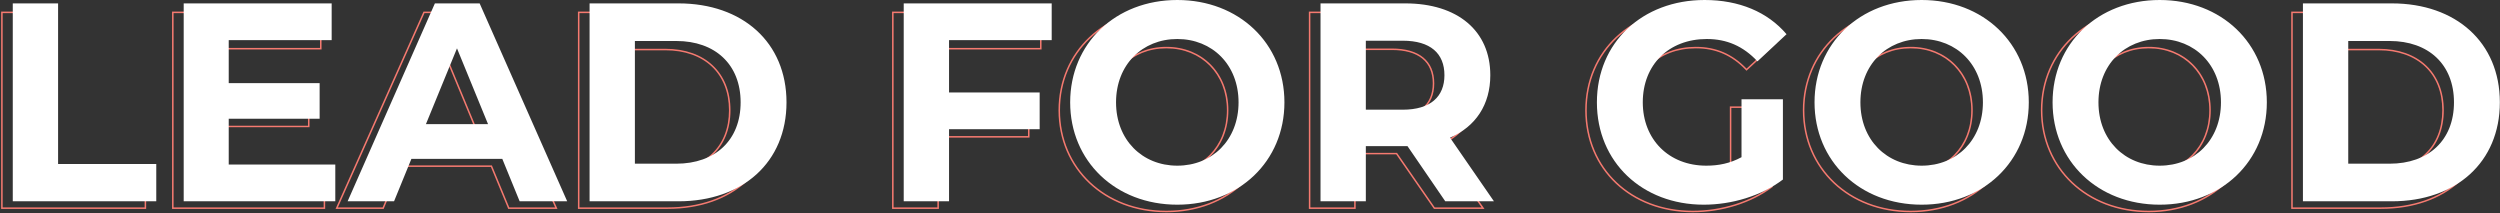 <?xml version="1.0" encoding="UTF-8"?>
<svg width="821px" height="70px" viewBox="0 0 821 70" version="1.1" xmlns="http://www.w3.org/2000/svg" xmlns:xlink="http://www.w3.org/1999/xlink">
    <rect x="0" y="0" width="821" height="70" fill="#333333" stroke="none"/>
    <!-- Generator: Sketch 53.2 (72643) - https://sketchapp.com -->
    <title>Group 3</title>
    <desc>Created with Sketch.</desc>
    <g id="Page-1" stroke="none" stroke-width="1" fill="none" fill-rule="evenodd">
        <g id="Page"></g>
        <g id="Group-3" fill-rule="nonzero">
            <g id="Group-18">
                <path d="M0.874,68.104 L47.495,68.104 L47.495,56.48 L15.254,56.48 L15.254,4.306 L0.874,4.306 L0.874,68.104 Z M15.754,55.98 L47.995,55.98 L47.995,68.604 L0.374,68.604 L0.374,3.806 L15.754,3.806 L15.754,55.98 Z M106.286,56.663 L71.29,56.663 L71.29,41.283 L101.142,41.283 L101.142,30.209 L71.29,30.209 L71.29,15.748 L105.092,15.748 L105.092,4.306 L57.001,4.306 L57.001,68.104 L106.286,68.104 L106.286,56.663 Z M106.786,56.163 L106.786,68.604 L56.501,68.604 L56.501,3.806 L105.592,3.806 L105.592,16.248 L71.79,16.248 L71.79,29.709 L101.642,29.709 L101.642,41.783 L71.79,41.783 L71.79,56.163 L106.786,56.163 Z M182.302,68.104 L153.776,4.306 L139.403,4.306 L110.968,68.104 L125.663,68.104 L131.358,54.326 L161.545,54.326 L167.24,68.104 L182.302,68.104 Z M125.998,68.604 L110.197,68.604 L139.079,3.806 L154.1,3.806 L183.074,68.604 L166.906,68.604 L161.211,54.826 L131.692,54.826 L125.998,68.604 Z M135.928,43.528 L146.498,18.008 L157.067,43.528 L135.928,43.528 Z M156.319,43.028 L146.498,19.315 L136.676,43.028 L156.319,43.028 Z M190.291,68.104 L219.251,68.104 C240.311,68.104 254.456,55.392 254.456,36.205 C254.456,17.019 240.311,4.306 219.251,4.306 L190.291,4.306 L190.291,68.104 Z M189.791,3.806 L219.251,3.806 C240.576,3.806 254.956,16.73 254.956,36.205 C254.956,55.681 240.576,68.604 219.251,68.604 L189.791,68.604 L189.791,3.806 Z M204.671,56.388 L204.671,16.023 L218.516,16.023 C231.519,16.023 239.892,23.849 239.892,36.205 C239.892,48.562 231.519,56.388 218.516,56.388 L204.671,56.388 Z M218.516,55.888 C231.25,55.888 239.392,48.278 239.392,36.205 C239.392,24.133 231.25,16.523 218.516,16.523 L205.171,16.523 L205.171,55.888 L218.516,55.888 Z M341.543,4.306 L293.453,4.306 L293.453,68.104 L307.833,68.104 L307.833,44.682 L337.594,44.682 L337.594,33.241 L307.833,33.241 L307.833,15.748 L341.543,15.748 L341.543,4.306 Z M308.333,45.182 L308.333,68.604 L292.953,68.604 L292.953,3.806 L342.043,3.806 L342.043,16.248 L308.333,16.248 L308.333,32.741 L338.094,32.741 L338.094,45.182 L308.333,45.182 Z M383.041,69.207 C403.15,69.207 417.971,55.227 417.971,36.205 C417.971,17.184 403.15,3.204 383.041,3.204 C362.906,3.204 348.11,17.213 348.11,36.205 C348.11,55.198 362.906,69.207 383.041,69.207 Z M383.041,69.707 C362.636,69.707 347.61,55.481 347.61,36.205 C347.61,16.93 362.636,2.704 383.041,2.704 C403.42,2.704 418.471,16.901 418.471,36.205 C418.471,55.51 403.42,69.707 383.041,69.707 Z M383.041,57.031 C371.256,57.031 362.674,48.394 362.674,36.205 C362.674,24.016 371.256,15.38 383.041,15.38 C394.825,15.38 403.407,24.016 403.407,36.205 C403.407,48.394 394.825,57.031 383.041,57.031 Z M383.041,56.531 C394.548,56.531 402.907,48.119 402.907,36.205 C402.907,24.292 394.548,15.88 383.041,15.88 C371.533,15.88 363.174,24.292 363.174,36.205 C363.174,48.119 371.533,56.531 383.041,56.531 Z M472.222,47.578 L472.504,47.457 C480.906,43.857 485.58,36.786 485.58,27.387 C485.58,13.141 474.984,4.306 457.906,4.306 L430.325,4.306 L430.325,68.104 L444.705,68.104 L444.705,50.193 L458.772,50.193 L471.172,68.104 L486.545,68.104 L472.222,47.578 Z M487.503,68.604 L470.91,68.604 L458.51,50.693 L445.205,50.693 L445.205,68.604 L429.825,68.604 L429.825,3.806 L457.906,3.806 C475.242,3.806 486.08,12.842 486.08,27.387 C486.08,36.881 481.391,44.078 472.983,47.795 L487.503,68.604 Z M471.016,27.387 C471.016,34.691 466.097,38.844 457.08,38.844 L444.705,38.844 L444.705,15.931 L457.08,15.931 C466.136,15.931 471.016,20.026 471.016,27.387 Z M457.08,38.344 C465.837,38.344 470.516,34.394 470.516,27.387 C470.516,20.324 465.877,16.431 457.08,16.431 L445.205,16.431 L445.205,38.344 L457.08,38.344 Z M568.574,54.175 L568.442,54.245 C564.836,56.181 561.1,57.031 556.751,57.031 C544.345,57.031 535.65,48.417 535.65,36.205 C535.65,23.849 544.306,15.38 556.934,15.38 C563.505,15.38 568.919,17.692 573.571,22.536 L582.765,14.049 C576.575,6.975 567.343,3.204 556.2,3.204 C535.805,3.204 521.086,17.009 521.086,36.205 C521.086,55.364 535.765,69.207 555.924,69.207 C565.265,69.207 574.823,66.272 581.669,61.157 L581.669,35.445 L568.574,35.445 L568.574,54.175 Z M568.074,34.945 L582.169,34.945 L582.169,61.282 L582.069,61.481 C575.127,66.711 565.415,69.707 555.924,69.707 C535.495,69.707 520.586,55.647 520.586,36.205 C520.586,16.725 535.536,2.704 556.2,2.704 C567.577,2.704 577.012,6.597 583.302,13.905 L583.46,14.088 L573.548,23.238 L573.378,23.058 C568.782,18.192 563.447,15.88 556.934,15.88 C544.58,15.88 536.15,24.127 536.15,36.205 C536.15,48.14 544.62,56.531 556.751,56.531 C560.968,56.531 564.585,55.72 568.074,53.875 L568.074,34.945 Z M627.483,69.207 C647.592,69.207 662.413,55.227 662.413,36.205 C662.413,17.184 647.592,3.204 627.483,3.204 C607.348,3.204 592.553,17.213 592.553,36.205 C592.553,55.198 607.348,69.207 627.483,69.207 Z M627.483,69.707 C607.078,69.707 592.053,55.481 592.053,36.205 C592.053,16.93 607.078,2.704 627.483,2.704 C647.862,2.704 662.913,16.901 662.913,36.205 C662.913,55.51 647.862,69.707 627.483,69.707 Z M627.483,57.031 C615.698,57.031 607.117,48.394 607.117,36.205 C607.117,24.016 615.698,15.38 627.483,15.38 C639.267,15.38 647.849,24.016 647.849,36.205 C647.849,48.394 639.267,57.031 627.483,57.031 Z M627.483,56.531 C638.991,56.531 647.349,48.119 647.349,36.205 C647.349,24.292 638.991,15.88 627.483,15.88 C615.975,15.88 607.617,24.292 607.617,36.205 C607.617,48.119 615.975,56.531 627.483,56.531 Z M705.655,69.207 C725.765,69.207 740.586,55.227 740.586,36.205 C740.586,17.184 725.765,3.204 705.655,3.204 C685.521,3.204 670.725,17.213 670.725,36.205 C670.725,55.198 685.521,69.207 705.655,69.207 Z M705.655,69.707 C685.251,69.707 670.225,55.481 670.225,36.205 C670.225,16.93 685.251,2.704 705.655,2.704 C726.035,2.704 741.086,16.901 741.086,36.205 C741.086,55.51 726.035,69.707 705.655,69.707 Z M705.655,57.031 C693.871,57.031 685.289,48.394 685.289,36.205 C685.289,24.016 693.871,15.38 705.655,15.38 C717.44,15.38 726.021,24.016 726.021,36.205 C726.021,48.394 717.44,57.031 705.655,57.031 Z M705.655,56.531 C717.163,56.531 725.521,48.119 725.521,36.205 C725.521,24.292 717.163,15.88 705.655,15.88 C694.148,15.88 685.789,24.292 685.789,36.205 C685.789,48.119 694.148,56.531 705.655,56.531 Z M781.899,68.104 C802.959,68.104 817.105,55.392 817.105,36.205 C817.105,17.019 802.959,4.306 781.899,4.306 L752.939,4.306 L752.939,68.104 L781.899,68.104 Z M752.439,3.806 L781.899,3.806 C803.224,3.806 817.605,16.73 817.605,36.205 C817.605,55.681 803.224,68.604 781.899,68.604 L752.439,68.604 L752.439,3.806 Z M767.32,56.388 L767.32,16.023 L781.164,16.023 C794.167,16.023 802.541,23.849 802.541,36.205 C802.541,48.562 794.167,56.388 781.164,56.388 L767.32,56.388 Z M781.164,55.888 C793.898,55.888 802.041,48.278 802.041,36.205 C802.041,24.133 793.898,16.523 781.164,16.523 L767.82,16.523 L767.82,55.888 L781.164,55.888 Z" id="LEADFORGOOD" fill="#F67A70"></path>
                <path d="M4.196,66.104 L4.196,1.114 L19.077,1.114 L19.077,53.848 L51.319,53.848 L51.319,66.104 L4.196,66.104 Z M75.114,54.034 L110.112,54.034 L110.112,66.104 L60.325,66.104 L60.325,1.114 L108.918,1.114 L108.918,13.184 L75.114,13.184 L75.114,27.296 L104.968,27.296 L104.968,38.994 L75.114,38.994 L75.114,54.034 Z M170.65,66.104 L164.955,52.177 L135.102,52.177 L129.406,66.104 L114.158,66.104 L142.817,1.114 L157.515,1.114 L186.266,66.104 L170.65,66.104 Z M139.878,40.758 L160.27,40.758 L150.074,15.876 L139.878,40.758 Z M193.619,66.104 L193.619,1.114 L222.829,1.114 C243.865,1.114 258.286,13.926 258.286,33.609 C258.286,53.291 243.865,66.104 222.829,66.104 L193.619,66.104 Z M208.5,53.756 L222.094,53.756 C234.863,53.756 243.222,46.05 243.222,33.609 C243.222,21.168 234.863,13.462 222.094,13.462 L208.5,13.462 L208.5,53.756 Z M345.376,13.184 L311.664,13.184 L311.664,30.359 L341.426,30.359 L341.426,42.429 L311.664,42.429 L311.664,66.104 L296.783,66.104 L296.783,1.114 L345.376,1.114 L345.376,13.184 Z M386.624,67.218 C366.324,67.218 351.443,52.92 351.443,33.609 C351.443,14.298 366.324,0 386.624,0 C406.832,0 421.805,14.205 421.805,33.609 C421.805,53.013 406.832,67.218 386.624,67.218 Z M386.624,54.405 C398.106,54.405 406.741,45.957 406.741,33.609 C406.741,21.261 398.106,12.812 386.624,12.812 C375.142,12.812 366.507,21.261 366.507,33.609 C366.507,45.957 375.142,54.405 386.624,54.405 Z M490.61,66.104 L474.627,66.104 L462.227,47.999 L448.54,47.999 L448.54,66.104 L433.659,66.104 L433.659,1.114 L461.492,1.114 C478.669,1.114 489.416,10.12 489.416,24.696 C489.416,34.444 484.548,41.593 476.189,45.214 L490.61,66.104 Z M474.352,24.696 C474.352,17.547 469.759,13.369 460.665,13.369 L448.54,13.369 L448.54,36.023 L460.665,36.023 C469.759,36.023 474.352,31.752 474.352,24.696 Z M571.913,51.62 L571.913,32.588 L585.508,32.588 L585.508,58.955 C578.435,64.34 568.698,67.218 559.512,67.218 C539.304,67.218 524.423,53.199 524.423,33.609 C524.423,14.019 539.304,0 559.788,0 C571.086,0 580.456,3.899 586.702,11.234 L577.149,20.147 C572.464,15.133 567.045,12.812 560.523,12.812 C548.03,12.812 539.488,21.261 539.488,33.609 C539.488,45.771 548.03,54.405 560.339,54.405 C564.381,54.405 568.147,53.663 571.913,51.62 Z M631.073,67.218 C610.773,67.218 595.892,52.92 595.892,33.609 C595.892,14.298 610.773,0 631.073,0 C651.282,0 666.255,14.205 666.255,33.609 C666.255,53.013 651.282,67.218 631.073,67.218 Z M631.073,54.405 C642.556,54.405 651.19,45.957 651.19,33.609 C651.19,21.261 642.556,12.812 631.073,12.812 C619.591,12.812 610.957,21.261 610.957,33.609 C610.957,45.957 619.591,54.405 631.073,54.405 Z M709.248,67.218 C688.948,67.218 674.067,52.92 674.067,33.609 C674.067,14.298 688.948,0 709.248,0 C729.457,0 744.429,14.205 744.429,33.609 C744.429,53.013 729.457,67.218 709.248,67.218 Z M709.248,54.405 C720.73,54.405 729.365,45.957 729.365,33.609 C729.365,21.261 720.73,12.812 709.248,12.812 C697.766,12.812 689.132,21.261 689.132,33.609 C689.132,45.957 697.766,54.405 709.248,54.405 Z M756.284,66.104 L756.284,1.114 L785.494,1.114 C806.529,1.114 820.951,13.926 820.951,33.609 C820.951,53.291 806.529,66.104 785.494,66.104 L756.284,66.104 Z M771.164,53.756 L784.759,53.756 C797.527,53.756 805.886,46.05 805.886,33.609 C805.886,21.168 797.527,13.462 784.759,13.462 L771.164,13.462 L771.164,53.756 Z" id="LEADFORGOOD" fill="#FFFFFF"></path>
            </g>
        </g>
    </g>
</svg>